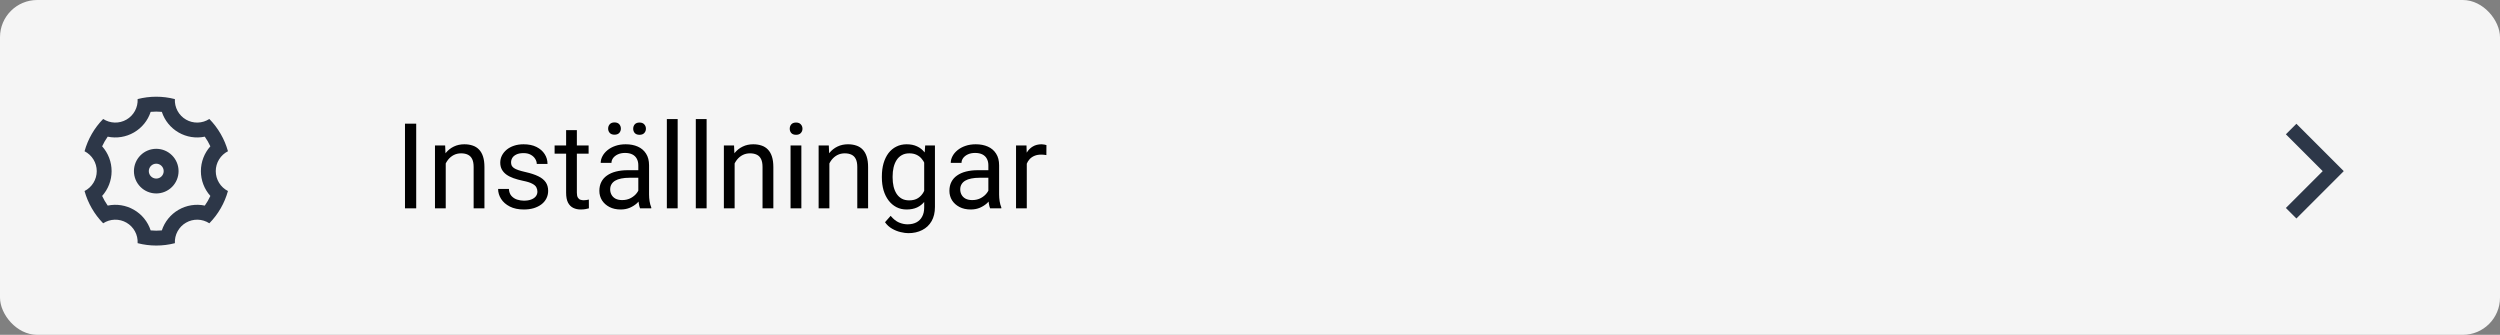 <svg width="336" height="45" viewBox="0 0 336 45" fill="none" xmlns="http://www.w3.org/2000/svg">
<rect x="0" y="0" width="336" height="45" fill="#808080" stroke="none"/>
<rect width="336" height="45" rx="5" fill="#F5F5F5"/>
<path d="M312.172 23L307.222 18.05L308.636 16.636L315 23L308.636 29.364L307.222 27.95L312.172 23Z" fill="#2D3748"/>
<path d="M55.938 16.625V28H54.43V16.625H55.938ZM59.906 21.352V28H58.461V19.547H59.828L59.906 21.352ZM59.562 23.453L58.961 23.43C58.966 22.852 59.052 22.318 59.219 21.828C59.385 21.333 59.62 20.904 59.922 20.539C60.224 20.174 60.583 19.893 61 19.695C61.422 19.492 61.888 19.391 62.398 19.391C62.815 19.391 63.19 19.448 63.523 19.562C63.857 19.672 64.141 19.849 64.375 20.094C64.615 20.338 64.797 20.656 64.922 21.047C65.047 21.432 65.109 21.904 65.109 22.461V28H63.656V22.445C63.656 22.003 63.591 21.648 63.461 21.383C63.331 21.112 63.141 20.917 62.891 20.797C62.641 20.672 62.333 20.609 61.969 20.609C61.609 20.609 61.281 20.685 60.984 20.836C60.693 20.987 60.44 21.195 60.227 21.461C60.018 21.727 59.854 22.031 59.734 22.375C59.62 22.713 59.562 23.073 59.562 23.453ZM72.227 25.758C72.227 25.549 72.18 25.357 72.086 25.18C71.997 24.997 71.812 24.833 71.531 24.688C71.255 24.537 70.838 24.406 70.281 24.297C69.812 24.198 69.388 24.081 69.008 23.945C68.633 23.81 68.312 23.646 68.047 23.453C67.787 23.26 67.586 23.034 67.445 22.773C67.305 22.513 67.234 22.208 67.234 21.859C67.234 21.526 67.307 21.211 67.453 20.914C67.604 20.617 67.815 20.354 68.086 20.125C68.362 19.896 68.693 19.716 69.078 19.586C69.463 19.456 69.893 19.391 70.367 19.391C71.044 19.391 71.622 19.51 72.102 19.75C72.581 19.99 72.948 20.31 73.203 20.711C73.458 21.107 73.586 21.547 73.586 22.031H72.141C72.141 21.797 72.07 21.57 71.93 21.352C71.794 21.128 71.594 20.943 71.328 20.797C71.068 20.651 70.747 20.578 70.367 20.578C69.966 20.578 69.641 20.641 69.391 20.766C69.146 20.885 68.966 21.039 68.852 21.227C68.742 21.414 68.688 21.612 68.688 21.82C68.688 21.977 68.713 22.117 68.766 22.242C68.823 22.362 68.922 22.474 69.062 22.578C69.203 22.677 69.401 22.771 69.656 22.859C69.912 22.948 70.237 23.037 70.633 23.125C71.326 23.281 71.896 23.469 72.344 23.688C72.792 23.906 73.125 24.174 73.344 24.492C73.562 24.81 73.672 25.195 73.672 25.648C73.672 26.018 73.594 26.357 73.438 26.664C73.287 26.971 73.065 27.237 72.773 27.461C72.487 27.68 72.143 27.852 71.742 27.977C71.346 28.096 70.901 28.156 70.406 28.156C69.662 28.156 69.031 28.023 68.516 27.758C68 27.492 67.609 27.148 67.344 26.727C67.078 26.305 66.945 25.859 66.945 25.391H68.398C68.419 25.787 68.534 26.102 68.742 26.336C68.951 26.565 69.206 26.729 69.508 26.828C69.81 26.922 70.109 26.969 70.406 26.969C70.802 26.969 71.133 26.917 71.398 26.812C71.669 26.708 71.875 26.565 72.016 26.383C72.156 26.201 72.227 25.992 72.227 25.758ZM79.109 19.547V20.656H74.539V19.547H79.109ZM76.086 17.492H77.531V25.906C77.531 26.193 77.576 26.409 77.664 26.555C77.753 26.701 77.867 26.797 78.008 26.844C78.148 26.891 78.299 26.914 78.461 26.914C78.581 26.914 78.706 26.904 78.836 26.883C78.971 26.857 79.073 26.836 79.141 26.82L79.148 28C79.034 28.037 78.883 28.07 78.695 28.102C78.513 28.138 78.292 28.156 78.031 28.156C77.677 28.156 77.352 28.086 77.055 27.945C76.758 27.805 76.521 27.57 76.344 27.242C76.172 26.909 76.086 26.461 76.086 25.898V17.492ZM85.789 26.555V22.203C85.789 21.87 85.721 21.581 85.586 21.336C85.456 21.086 85.258 20.893 84.992 20.758C84.727 20.622 84.398 20.555 84.008 20.555C83.643 20.555 83.323 20.617 83.047 20.742C82.776 20.867 82.562 21.031 82.406 21.234C82.255 21.438 82.18 21.656 82.18 21.891H80.734C80.734 21.588 80.812 21.289 80.969 20.992C81.125 20.695 81.349 20.427 81.641 20.188C81.938 19.943 82.292 19.75 82.703 19.609C83.12 19.463 83.583 19.391 84.094 19.391C84.708 19.391 85.25 19.495 85.719 19.703C86.193 19.912 86.562 20.227 86.828 20.648C87.099 21.065 87.234 21.588 87.234 22.219V26.156C87.234 26.438 87.258 26.737 87.305 27.055C87.357 27.372 87.432 27.646 87.531 27.875V28H86.023C85.951 27.833 85.893 27.612 85.852 27.336C85.81 27.055 85.789 26.794 85.789 26.555ZM86.039 22.875L86.055 23.891H84.594C84.182 23.891 83.815 23.924 83.492 23.992C83.169 24.055 82.898 24.151 82.68 24.281C82.461 24.412 82.294 24.576 82.18 24.773C82.065 24.966 82.008 25.193 82.008 25.453C82.008 25.719 82.068 25.961 82.188 26.18C82.307 26.398 82.487 26.573 82.727 26.703C82.971 26.828 83.271 26.891 83.625 26.891C84.068 26.891 84.458 26.797 84.797 26.609C85.135 26.422 85.404 26.193 85.602 25.922C85.805 25.651 85.914 25.388 85.93 25.133L86.547 25.828C86.51 26.047 86.412 26.289 86.25 26.555C86.088 26.82 85.872 27.076 85.602 27.32C85.336 27.56 85.018 27.76 84.648 27.922C84.284 28.078 83.872 28.156 83.414 28.156C82.841 28.156 82.338 28.044 81.906 27.82C81.479 27.596 81.146 27.297 80.906 26.922C80.672 26.542 80.555 26.117 80.555 25.648C80.555 25.195 80.643 24.797 80.82 24.453C80.997 24.104 81.253 23.815 81.586 23.586C81.919 23.352 82.32 23.174 82.789 23.055C83.258 22.935 83.781 22.875 84.359 22.875H86.039ZM81.734 17.289C81.734 17.055 81.807 16.857 81.953 16.695C82.099 16.534 82.31 16.453 82.586 16.453C82.867 16.453 83.081 16.534 83.227 16.695C83.372 16.857 83.445 17.055 83.445 17.289C83.445 17.513 83.372 17.706 83.227 17.867C83.081 18.023 82.867 18.102 82.586 18.102C82.31 18.102 82.099 18.023 81.953 17.867C81.807 17.706 81.734 17.513 81.734 17.289ZM85.102 17.305C85.102 17.07 85.172 16.872 85.312 16.711C85.458 16.549 85.672 16.469 85.953 16.469C86.229 16.469 86.44 16.549 86.586 16.711C86.737 16.872 86.812 17.07 86.812 17.305C86.812 17.529 86.737 17.721 86.586 17.883C86.44 18.039 86.229 18.117 85.953 18.117C85.672 18.117 85.458 18.039 85.312 17.883C85.172 17.721 85.102 17.529 85.102 17.305ZM91.078 16V28H89.625V16H91.078ZM94.969 16V28H93.516V16H94.969ZM98.734 21.352V28H97.289V19.547H98.656L98.734 21.352ZM98.391 23.453L97.789 23.43C97.794 22.852 97.88 22.318 98.047 21.828C98.213 21.333 98.448 20.904 98.75 20.539C99.052 20.174 99.412 19.893 99.828 19.695C100.25 19.492 100.716 19.391 101.227 19.391C101.643 19.391 102.018 19.448 102.352 19.562C102.685 19.672 102.969 19.849 103.203 20.094C103.443 20.338 103.625 20.656 103.75 21.047C103.875 21.432 103.938 21.904 103.938 22.461V28H102.484V22.445C102.484 22.003 102.419 21.648 102.289 21.383C102.159 21.112 101.969 20.917 101.719 20.797C101.469 20.672 101.161 20.609 100.797 20.609C100.438 20.609 100.109 20.685 99.812 20.836C99.521 20.987 99.268 21.195 99.055 21.461C98.846 21.727 98.682 22.031 98.562 22.375C98.448 22.713 98.391 23.073 98.391 23.453ZM107.703 19.547V28H106.25V19.547H107.703ZM106.141 17.305C106.141 17.07 106.211 16.872 106.352 16.711C106.497 16.549 106.711 16.469 106.992 16.469C107.268 16.469 107.479 16.549 107.625 16.711C107.776 16.872 107.852 17.07 107.852 17.305C107.852 17.529 107.776 17.721 107.625 17.883C107.479 18.039 107.268 18.117 106.992 18.117C106.711 18.117 106.497 18.039 106.352 17.883C106.211 17.721 106.141 17.529 106.141 17.305ZM111.469 21.352V28H110.023V19.547H111.391L111.469 21.352ZM111.125 23.453L110.523 23.43C110.529 22.852 110.615 22.318 110.781 21.828C110.948 21.333 111.182 20.904 111.484 20.539C111.786 20.174 112.146 19.893 112.562 19.695C112.984 19.492 113.451 19.391 113.961 19.391C114.378 19.391 114.753 19.448 115.086 19.562C115.419 19.672 115.703 19.849 115.938 20.094C116.177 20.338 116.359 20.656 116.484 21.047C116.609 21.432 116.672 21.904 116.672 22.461V28H115.219V22.445C115.219 22.003 115.154 21.648 115.023 21.383C114.893 21.112 114.703 20.917 114.453 20.797C114.203 20.672 113.896 20.609 113.531 20.609C113.172 20.609 112.844 20.685 112.547 20.836C112.255 20.987 112.003 21.195 111.789 21.461C111.581 21.727 111.417 22.031 111.297 22.375C111.182 22.713 111.125 23.073 111.125 23.453ZM124.344 19.547H125.656V27.82C125.656 28.565 125.505 29.201 125.203 29.727C124.901 30.253 124.479 30.651 123.938 30.922C123.401 31.198 122.781 31.336 122.078 31.336C121.786 31.336 121.443 31.289 121.047 31.195C120.656 31.107 120.271 30.953 119.891 30.734C119.516 30.521 119.201 30.232 118.945 29.867L119.703 29.008C120.057 29.435 120.427 29.732 120.812 29.898C121.203 30.065 121.589 30.148 121.969 30.148C122.427 30.148 122.823 30.062 123.156 29.891C123.49 29.719 123.747 29.463 123.93 29.125C124.117 28.792 124.211 28.38 124.211 27.891V21.406L124.344 19.547ZM118.523 23.867V23.703C118.523 23.057 118.599 22.471 118.75 21.945C118.906 21.414 119.128 20.958 119.414 20.578C119.706 20.198 120.057 19.906 120.469 19.703C120.88 19.495 121.344 19.391 121.859 19.391C122.391 19.391 122.854 19.484 123.25 19.672C123.651 19.854 123.99 20.122 124.266 20.477C124.547 20.826 124.768 21.247 124.93 21.742C125.091 22.237 125.203 22.797 125.266 23.422V24.141C125.208 24.76 125.096 25.318 124.93 25.812C124.768 26.307 124.547 26.729 124.266 27.078C123.99 27.427 123.651 27.695 123.25 27.883C122.849 28.065 122.38 28.156 121.844 28.156C121.339 28.156 120.88 28.049 120.469 27.836C120.062 27.622 119.714 27.323 119.422 26.938C119.13 26.552 118.906 26.099 118.75 25.578C118.599 25.052 118.523 24.482 118.523 23.867ZM119.969 23.703V23.867C119.969 24.289 120.01 24.685 120.094 25.055C120.182 25.424 120.315 25.75 120.492 26.031C120.674 26.312 120.906 26.534 121.188 26.695C121.469 26.852 121.805 26.93 122.195 26.93C122.674 26.93 123.07 26.828 123.383 26.625C123.695 26.422 123.943 26.154 124.125 25.82C124.312 25.487 124.458 25.125 124.562 24.734V22.852C124.505 22.565 124.417 22.289 124.297 22.023C124.182 21.753 124.031 21.513 123.844 21.305C123.661 21.091 123.435 20.922 123.164 20.797C122.893 20.672 122.576 20.609 122.211 20.609C121.815 20.609 121.474 20.693 121.188 20.859C120.906 21.021 120.674 21.245 120.492 21.531C120.315 21.812 120.182 22.141 120.094 22.516C120.01 22.885 119.969 23.281 119.969 23.703ZM132.836 26.555V22.203C132.836 21.87 132.768 21.581 132.633 21.336C132.503 21.086 132.305 20.893 132.039 20.758C131.773 20.622 131.445 20.555 131.055 20.555C130.69 20.555 130.37 20.617 130.094 20.742C129.823 20.867 129.609 21.031 129.453 21.234C129.302 21.438 129.227 21.656 129.227 21.891H127.781C127.781 21.588 127.859 21.289 128.016 20.992C128.172 20.695 128.396 20.427 128.688 20.188C128.984 19.943 129.339 19.75 129.75 19.609C130.167 19.463 130.63 19.391 131.141 19.391C131.755 19.391 132.297 19.495 132.766 19.703C133.24 19.912 133.609 20.227 133.875 20.648C134.146 21.065 134.281 21.588 134.281 22.219V26.156C134.281 26.438 134.305 26.737 134.352 27.055C134.404 27.372 134.479 27.646 134.578 27.875V28H133.07C132.997 27.833 132.94 27.612 132.898 27.336C132.857 27.055 132.836 26.794 132.836 26.555ZM133.086 22.875L133.102 23.891H131.641C131.229 23.891 130.862 23.924 130.539 23.992C130.216 24.055 129.945 24.151 129.727 24.281C129.508 24.412 129.341 24.576 129.227 24.773C129.112 24.966 129.055 25.193 129.055 25.453C129.055 25.719 129.115 25.961 129.234 26.18C129.354 26.398 129.534 26.573 129.773 26.703C130.018 26.828 130.318 26.891 130.672 26.891C131.115 26.891 131.505 26.797 131.844 26.609C132.182 26.422 132.451 26.193 132.648 25.922C132.852 25.651 132.961 25.388 132.977 25.133L133.594 25.828C133.557 26.047 133.458 26.289 133.297 26.555C133.135 26.82 132.919 27.076 132.648 27.32C132.383 27.56 132.065 27.76 131.695 27.922C131.331 28.078 130.919 28.156 130.461 28.156C129.888 28.156 129.385 28.044 128.953 27.82C128.526 27.596 128.193 27.297 127.953 26.922C127.719 26.542 127.602 26.117 127.602 25.648C127.602 25.195 127.69 24.797 127.867 24.453C128.044 24.104 128.299 23.815 128.633 23.586C128.966 23.352 129.367 23.174 129.836 23.055C130.305 22.935 130.828 22.875 131.406 22.875H133.086ZM138 20.875V28H136.555V19.547H137.961L138 20.875ZM140.641 19.5L140.633 20.844C140.513 20.818 140.398 20.802 140.289 20.797C140.185 20.787 140.065 20.781 139.93 20.781C139.596 20.781 139.302 20.833 139.047 20.938C138.792 21.042 138.576 21.188 138.398 21.375C138.221 21.562 138.081 21.787 137.977 22.047C137.878 22.302 137.812 22.583 137.781 22.891L137.375 23.125C137.375 22.615 137.424 22.135 137.523 21.688C137.628 21.24 137.786 20.844 138 20.5C138.214 20.151 138.484 19.88 138.812 19.688C139.146 19.49 139.542 19.391 140 19.391C140.104 19.391 140.224 19.404 140.359 19.43C140.495 19.451 140.589 19.474 140.641 19.5Z" fill="black"/>
<path d="M12.34 28C11.917 27.269 11.589 26.487 11.362 25.674C11.855 25.423 12.27 25.041 12.559 24.569C12.848 24.097 13.002 23.555 13.002 23.001C13.002 22.448 12.849 21.905 12.56 21.433C12.271 20.961 11.857 20.578 11.364 20.327C11.816 18.692 12.677 17.2 13.865 15.99C14.329 16.292 14.868 16.459 15.421 16.474C15.974 16.488 16.521 16.35 17 16.073C17.48 15.796 17.873 15.392 18.137 14.905C18.401 14.419 18.525 13.869 18.496 13.316C20.138 12.892 21.861 12.892 23.503 13.318C23.474 13.871 23.599 14.421 23.863 14.907C24.127 15.394 24.52 15.797 25 16.074C25.479 16.351 26.026 16.489 26.579 16.474C27.133 16.459 27.671 16.292 28.135 15.99C28.714 16.58 29.228 17.251 29.66 18C30.093 18.749 30.417 19.53 30.638 20.326C30.145 20.577 29.73 20.959 29.441 21.431C29.152 21.903 28.998 22.445 28.998 22.999C28.998 23.552 29.151 24.095 29.44 24.567C29.729 25.039 30.143 25.422 30.636 25.673C30.184 27.308 29.323 28.8 28.135 30.01C27.671 29.708 27.132 29.541 26.579 29.526C26.026 29.512 25.479 29.65 25 29.927C24.52 30.204 24.127 30.608 23.863 31.095C23.599 31.581 23.475 32.131 23.504 32.684C21.862 33.108 20.139 33.108 18.497 32.682C18.526 32.129 18.402 31.579 18.137 31.093C17.873 30.606 17.48 30.203 17 29.926C16.521 29.649 15.974 29.511 15.421 29.526C14.867 29.54 14.329 29.708 13.865 30.01C13.274 29.407 12.762 28.732 12.34 28ZM18 28.196C19.066 28.811 19.867 29.797 20.25 30.966C20.749 31.013 21.25 31.014 21.749 30.967C22.133 29.798 22.934 28.811 24 28.197C25.065 27.581 26.321 27.379 27.525 27.632C27.815 27.224 28.065 26.789 28.273 26.334C27.453 25.417 26.999 24.23 27 23C27 21.74 27.47 20.563 28.273 19.666C28.064 19.211 27.812 18.777 27.523 18.368C26.319 18.62 25.065 18.419 24 17.804C22.934 17.189 22.133 16.203 21.75 15.034C21.251 14.987 20.75 14.986 20.251 15.033C19.868 16.202 19.066 17.189 18 17.803C16.935 18.419 15.68 18.62 14.475 18.368C14.186 18.776 13.935 19.211 13.727 19.666C14.548 20.582 15.001 21.77 15 23C15 24.26 14.53 25.437 13.727 26.334C13.937 26.789 14.188 27.223 14.477 27.632C15.681 27.38 16.935 27.581 18 28.196ZM21 26C20.204 26 19.441 25.684 18.879 25.121C18.316 24.559 18 23.796 18 23C18 22.204 18.316 21.441 18.879 20.879C19.441 20.316 20.204 20 21 20C21.796 20 22.559 20.316 23.121 20.879C23.684 21.441 24 22.204 24 23C24 23.796 23.684 24.559 23.121 25.121C22.559 25.684 21.796 26 21 26ZM21 24C21.265 24 21.52 23.895 21.707 23.707C21.895 23.52 22 23.265 22 23C22 22.735 21.895 22.48 21.707 22.293C21.52 22.105 21.265 22 21 22C20.735 22 20.48 22.105 20.293 22.293C20.105 22.48 20 22.735 20 23C20 23.265 20.105 23.52 20.293 23.707C20.48 23.895 20.735 24 21 24Z" fill="#2D3748"/>
</svg>
